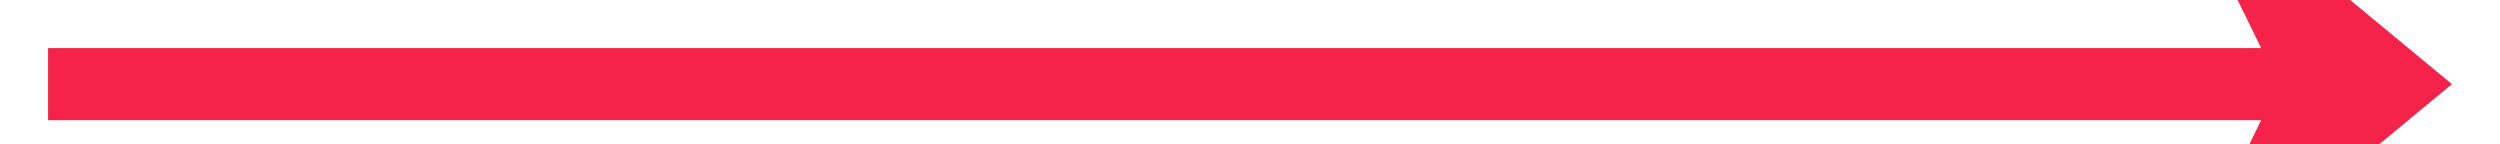﻿<?xml version="1.0" encoding="utf-8"?>
<svg version="1.1" xmlns:xlink="http://www.w3.org/1999/xlink" width="104px" height="6px" preserveAspectRatio="xMinYMid meet" viewBox="1748 1669  104 4" xmlns="http://www.w3.org/2000/svg">
  <path d="M 1837.9 1681.5  L 1850 1671.5  L 1837.9 1661.5  L 1842.8 1671.5  L 1837.9 1681.5  Z " fill-rule="nonzero" fill="#f52349" stroke="none" />
  <path d="M 1750 1671.5  L 1847 1671.5  " stroke-width="3" stroke="#f52349" fill="none" />
</svg>